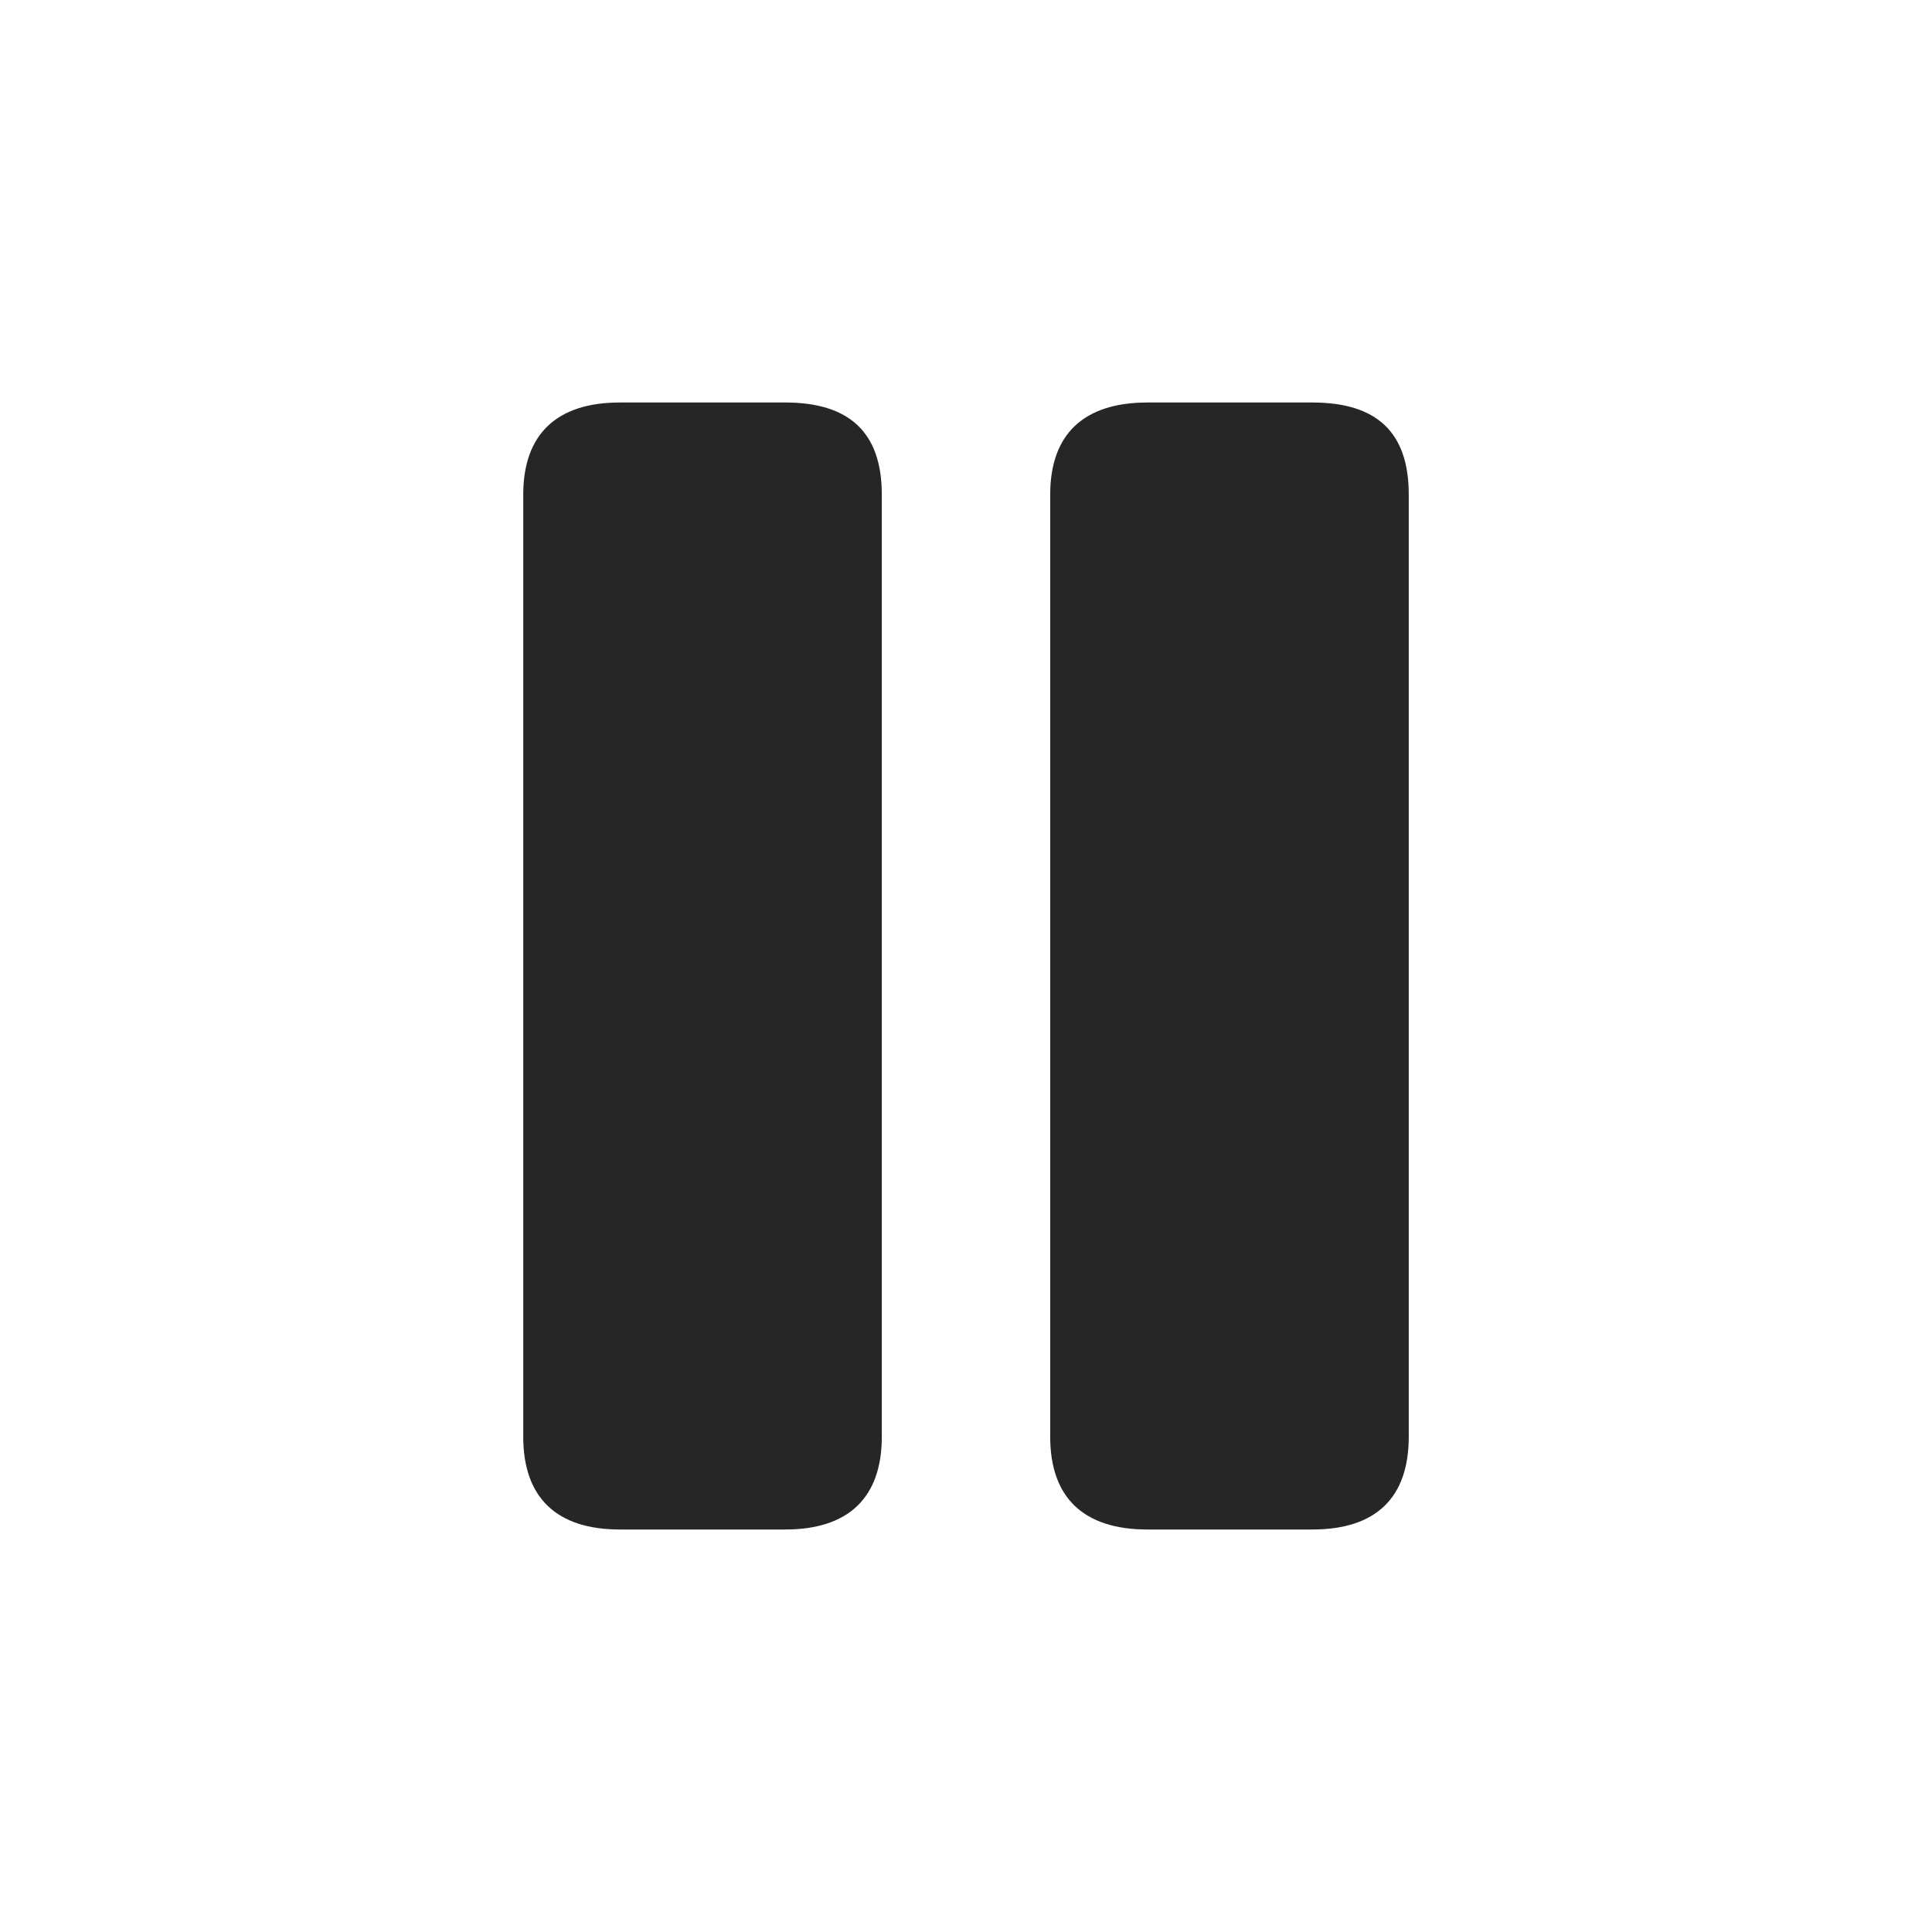 <svg width="24" height="24" viewBox="0 0 24 24" fill="none" xmlns="http://www.w3.org/2000/svg">
<g clip-path="url(#clip0_2_35)">
<path d="M7.699 19H9.755C10.539 19 10.954 18.605 10.954 17.848V6.143C10.954 5.361 10.539 5 9.755 5H7.699C6.915 5 6.5 5.395 6.5 6.143V17.848C6.5 18.605 6.915 19 7.699 19ZM14.254 19H16.301C17.094 19 17.5 18.605 17.5 17.848V6.143C17.5 5.361 17.094 5 16.301 5H14.254C13.461 5 13.046 5.395 13.046 6.143V17.848C13.046 18.605 13.461 19 14.254 19Z" fill="currentColor" fill-opacity="0.85"/>
</g>
<defs>
<clipPath id="clip0_2_35">
<rect width="11" height="14" fill="white" transform="translate(6.5 5)"/>
</clipPath>
</defs>
</svg>
